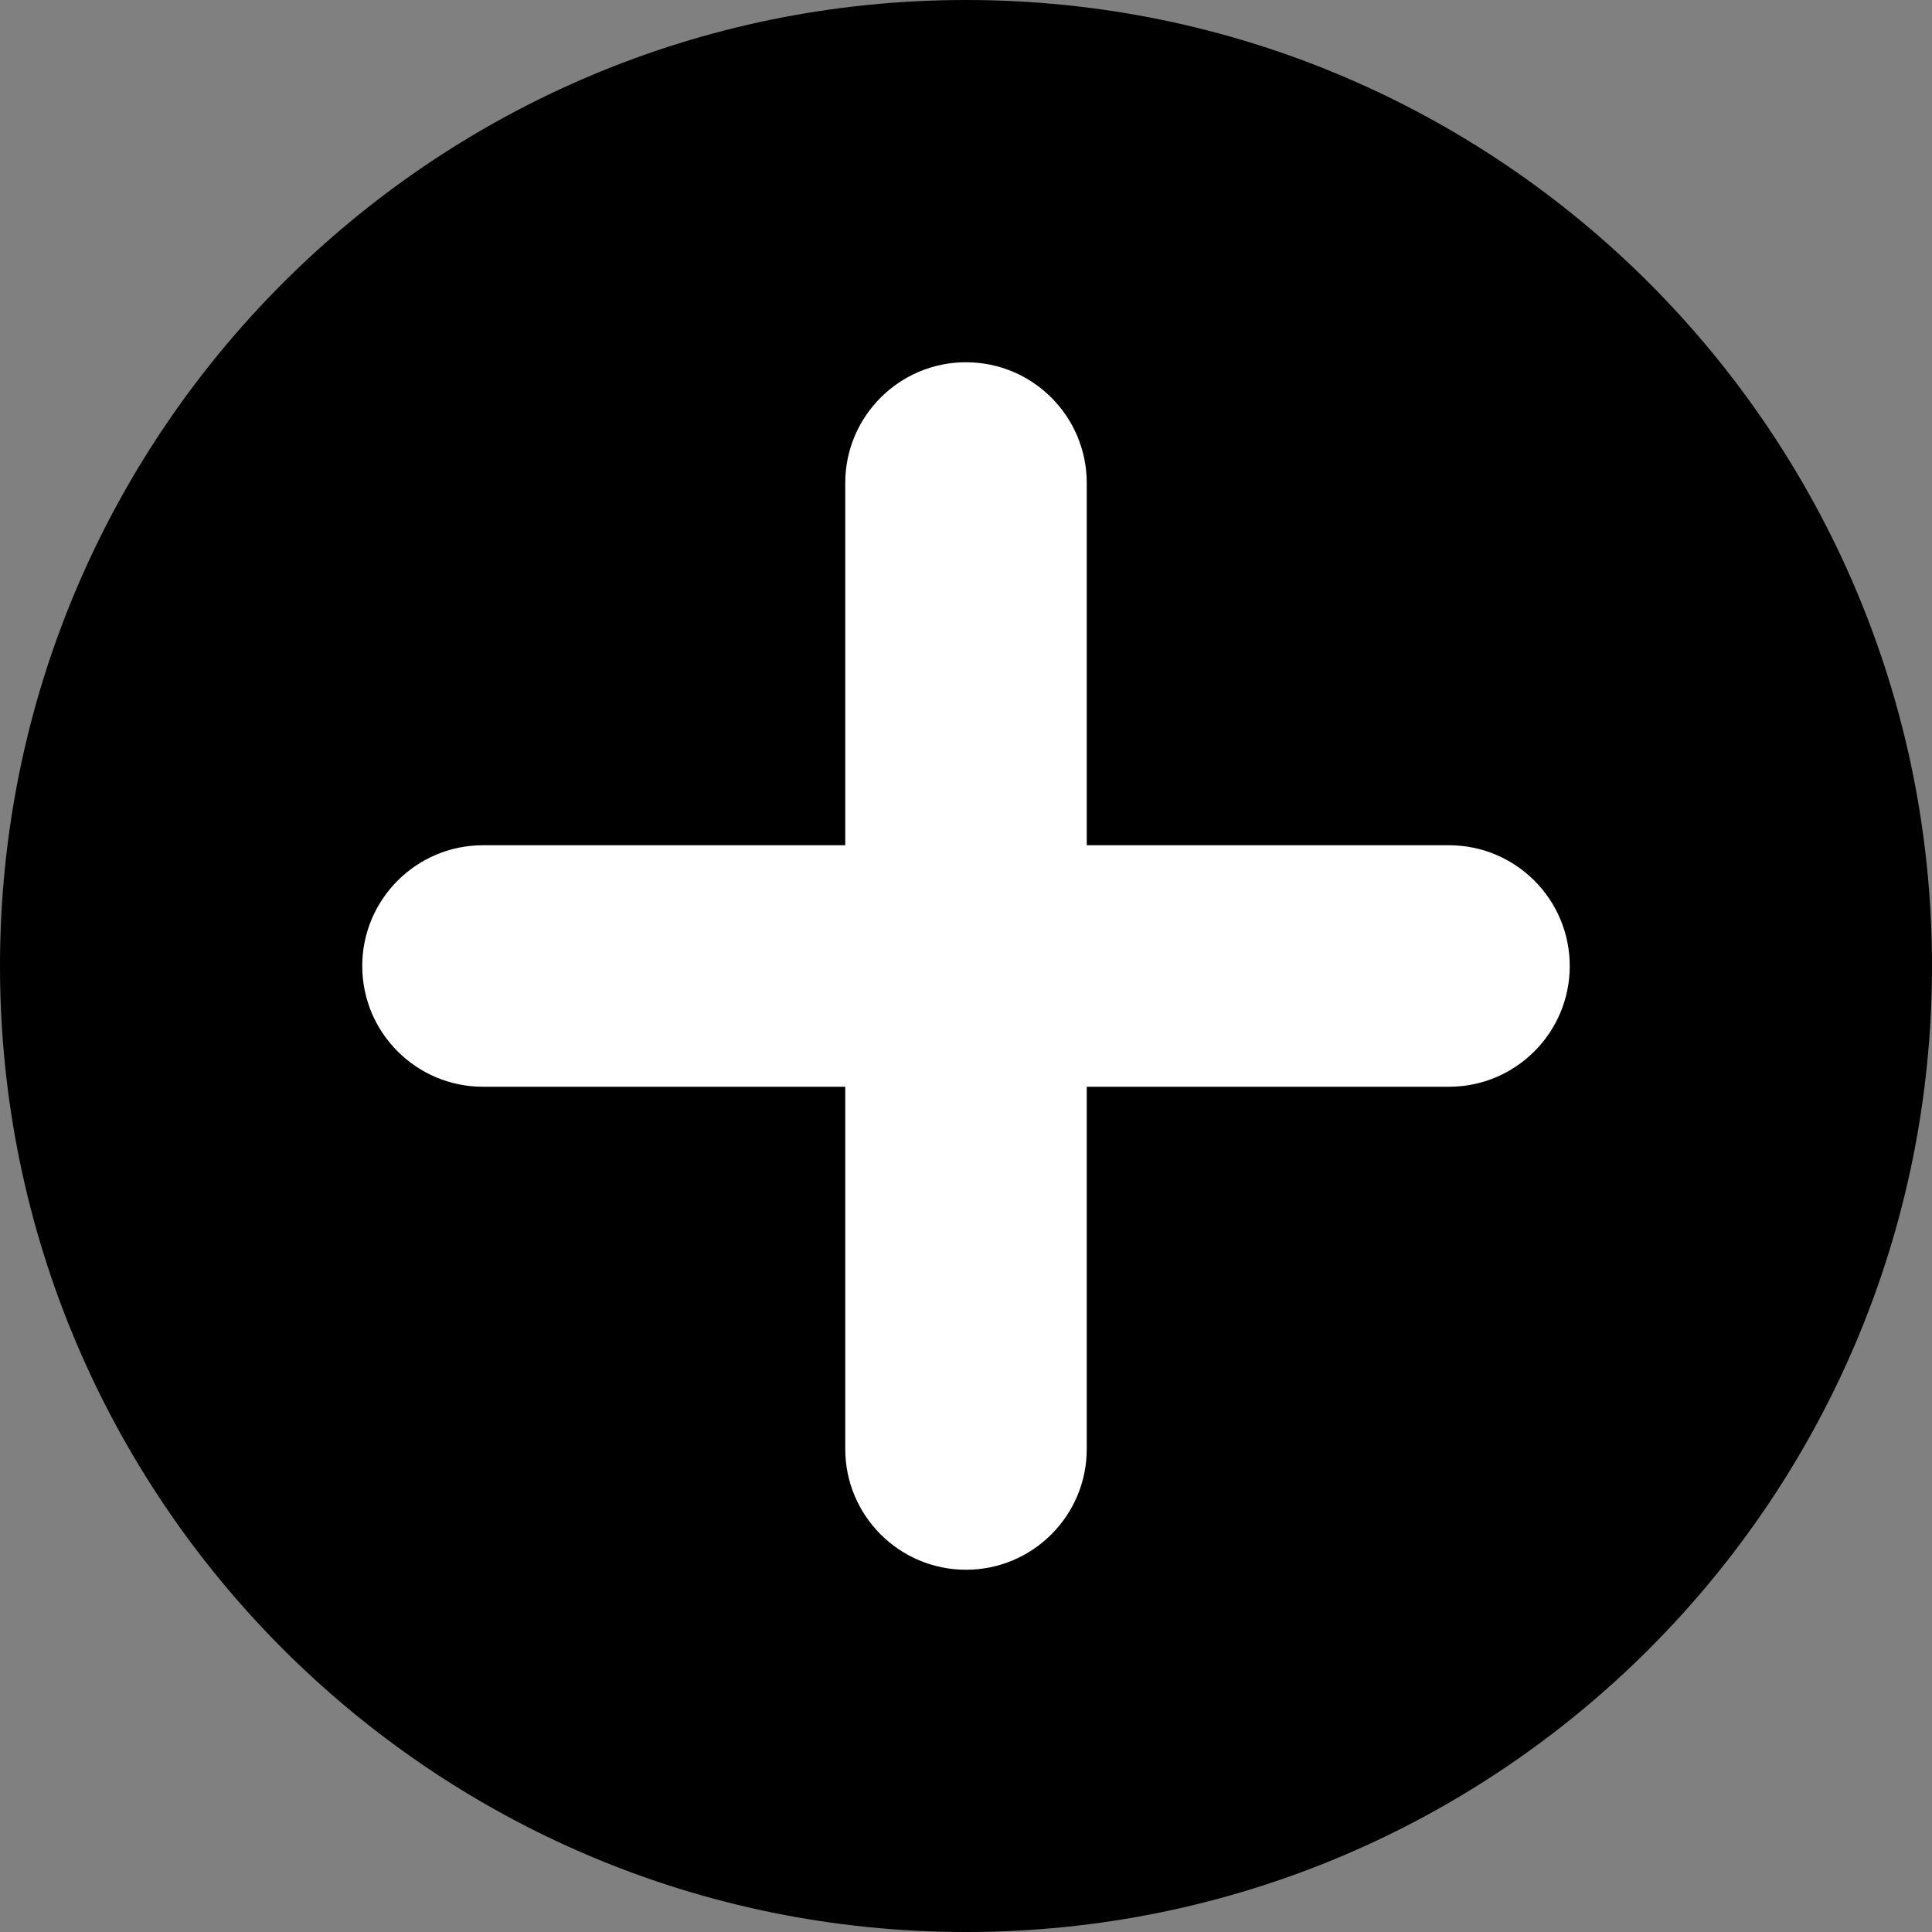 <svg viewBox="0 0 16 16" xmlns="http://www.w3.org/2000/svg">
    <rect x="0" y="0" width="16" height="16" fill="#808080" stroke="none"/>
    <path d="M8,16 C3.582,16 0,12.418 0,8 C0,3.582 3.582,0 8,0 C12.418,0 16,3.582 16,8 C16,12.418 12.418,16 8,16 Z" id="path-1"></path>
    <path fill="white" transform="translate(3, 3)" d="M6,4 L9,4 C9.552,4 10,4.448 10,5 C10,5.552 9.552,6 9,6 L6,6 L6,9 C6,9.552 5.552,10 5,10 C4.448,10 4,9.552 4,9 L4,6 L1,6 C0.448,6 0,5.552 0,5 C0,4.448 0.448,4 1,4 L4,4 L4,1 C4,0.448 4.448,0 5,0 C5.552,0 6,0.448 6,1 L6,4 Z" id="path-3"></path>
</svg>
